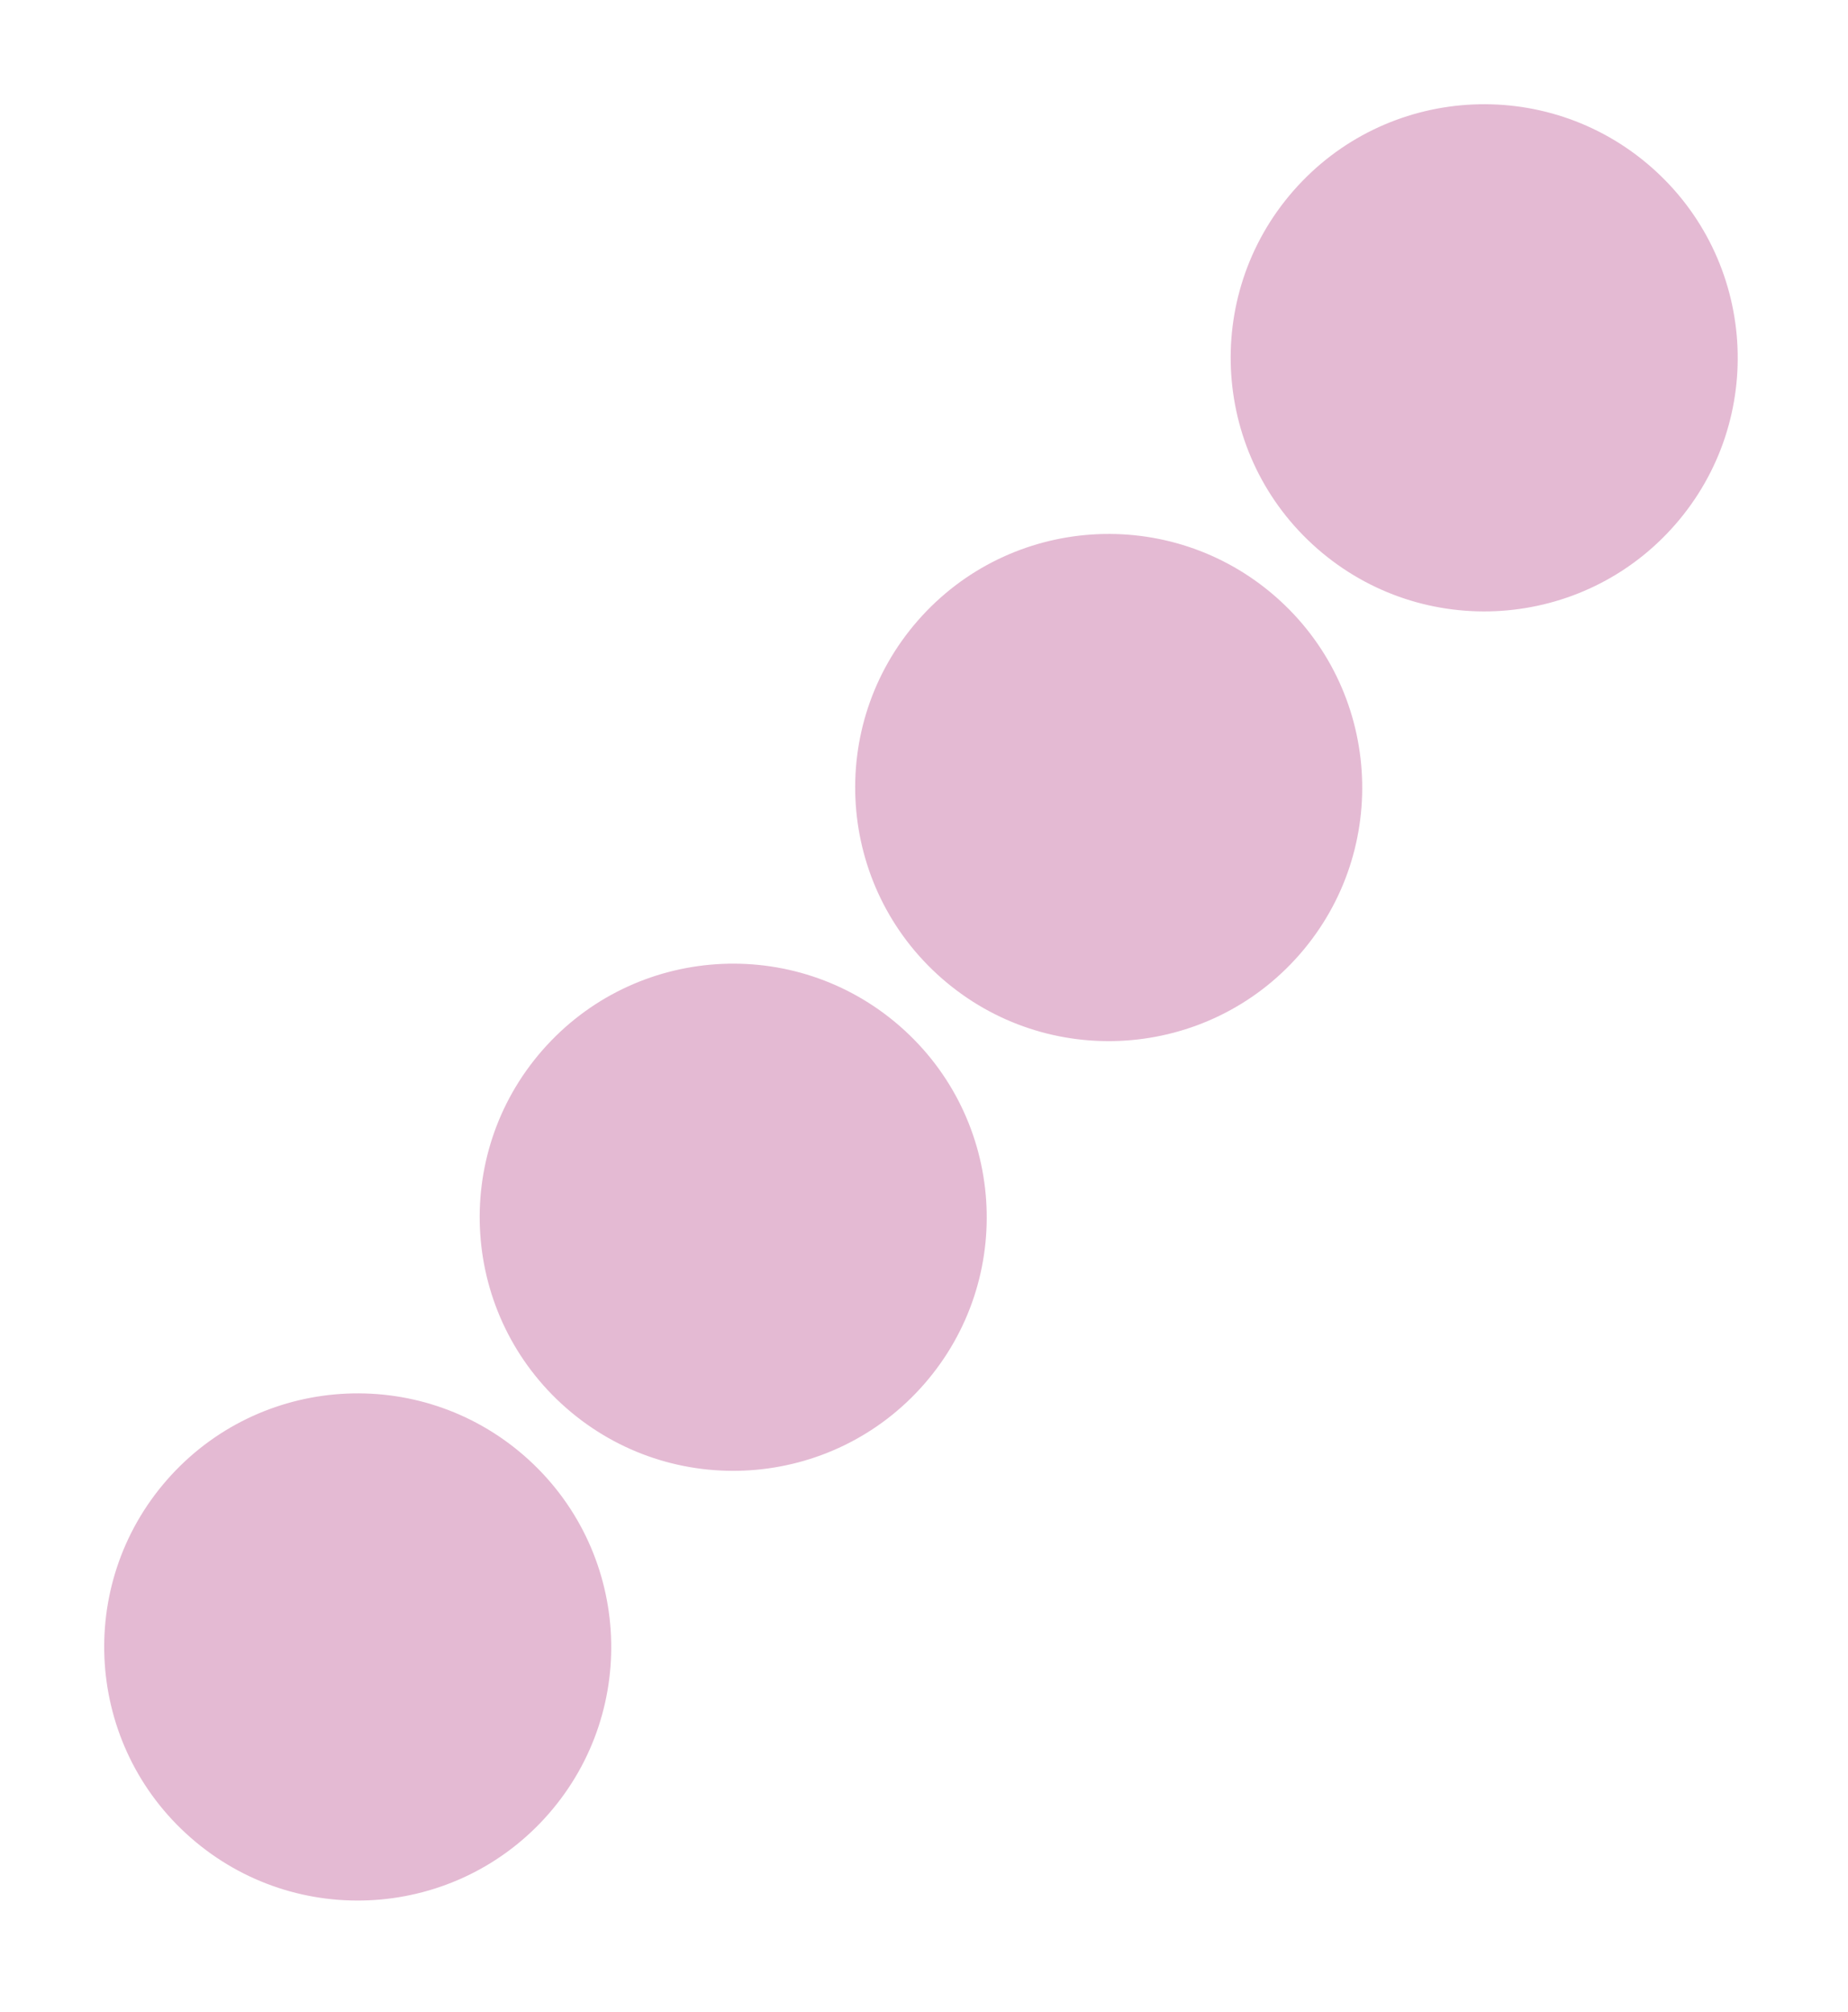<svg width="113" height="123" viewBox="0 0 113 123" fill="none" xmlns="http://www.w3.org/2000/svg">
<path d="M80.553 33.543C87 39.178 96.793 38.522 102.427 32.076C108.061 25.631 107.402 15.838 100.955 10.203C94.508 4.568 84.715 5.225 79.081 11.67C73.448 18.115 74.107 27.908 80.553 33.543Z" fill="#E4BAD3"/>
<path d="M57.593 59.811C64.04 65.446 73.833 64.789 79.467 58.344C85.1 51.899 84.441 42.106 77.995 36.471C71.548 30.835 61.755 31.492 56.121 37.937C50.487 44.383 51.147 54.176 57.593 59.811Z" fill="#E4BAD3"/>
<path d="M34.633 86.078C41.08 91.713 50.873 91.056 56.507 84.611C62.14 78.166 61.481 68.373 55.034 62.738C48.588 57.103 38.795 57.76 33.161 64.205C27.527 70.65 28.186 80.443 34.633 86.078Z" fill="#E4BAD3"/>
<path d="M11.673 112.345C18.12 117.981 27.913 117.324 33.546 110.879C39.18 104.433 38.521 94.64 32.074 89.005C25.628 83.37 15.834 84.027 10.201 90.472C4.567 96.917 5.226 106.71 11.673 112.345Z" fill="#E4BAD3"/>
</svg>
